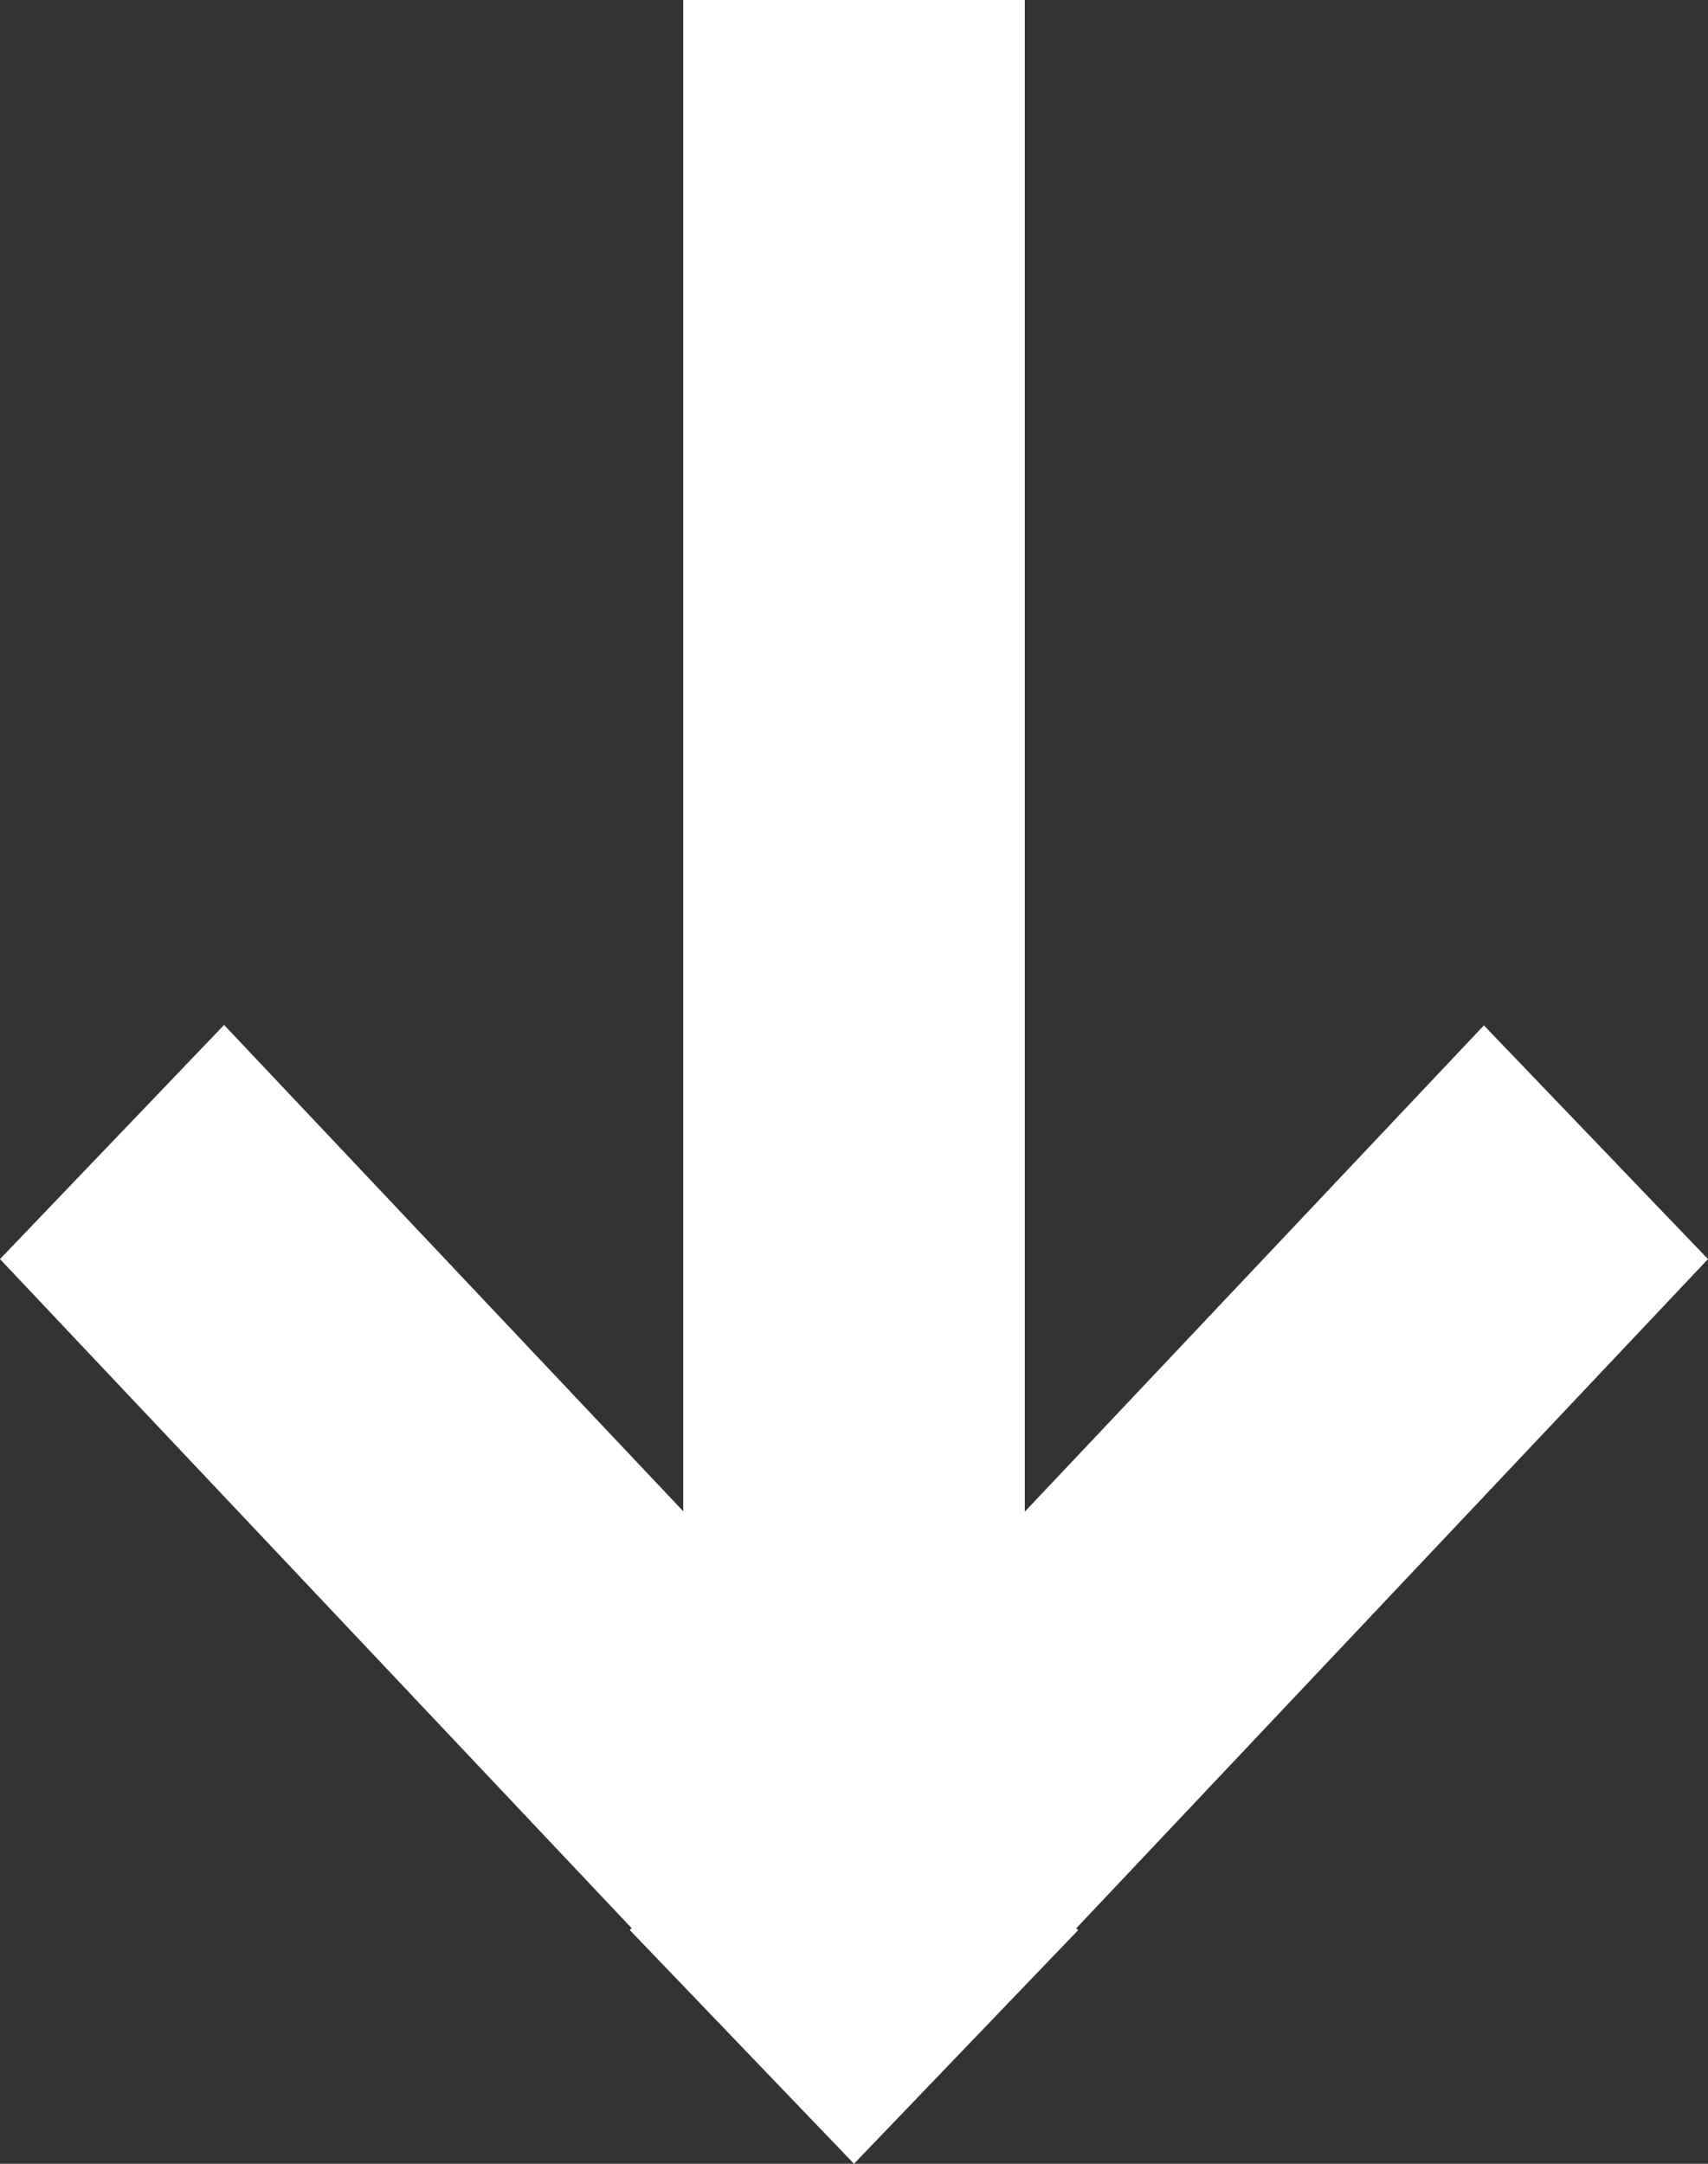 <svg xmlns="http://www.w3.org/2000/svg" width="15" height="19" viewBox="0 0 15 19">
  <rect x="0" y="0" width="15" height="19" fill="#333333" stroke="none"/>
  <defs>
    <style>
      .cls-1 {
        fill: #fff;
        fill-rule: evenodd;
      }
    </style>
  </defs>
  <path id="_1" data-name="1" class="cls-1" d="M248,870.056l-5.548,5.876,0.016,0.017L240.5,878l-1.969-2.052,0.016-.017L233,870.056,234.968,868l4.032,4.27V859h3v13.274l4.032-4.27Z" transform="translate(-233 -859)"/>
</svg>
